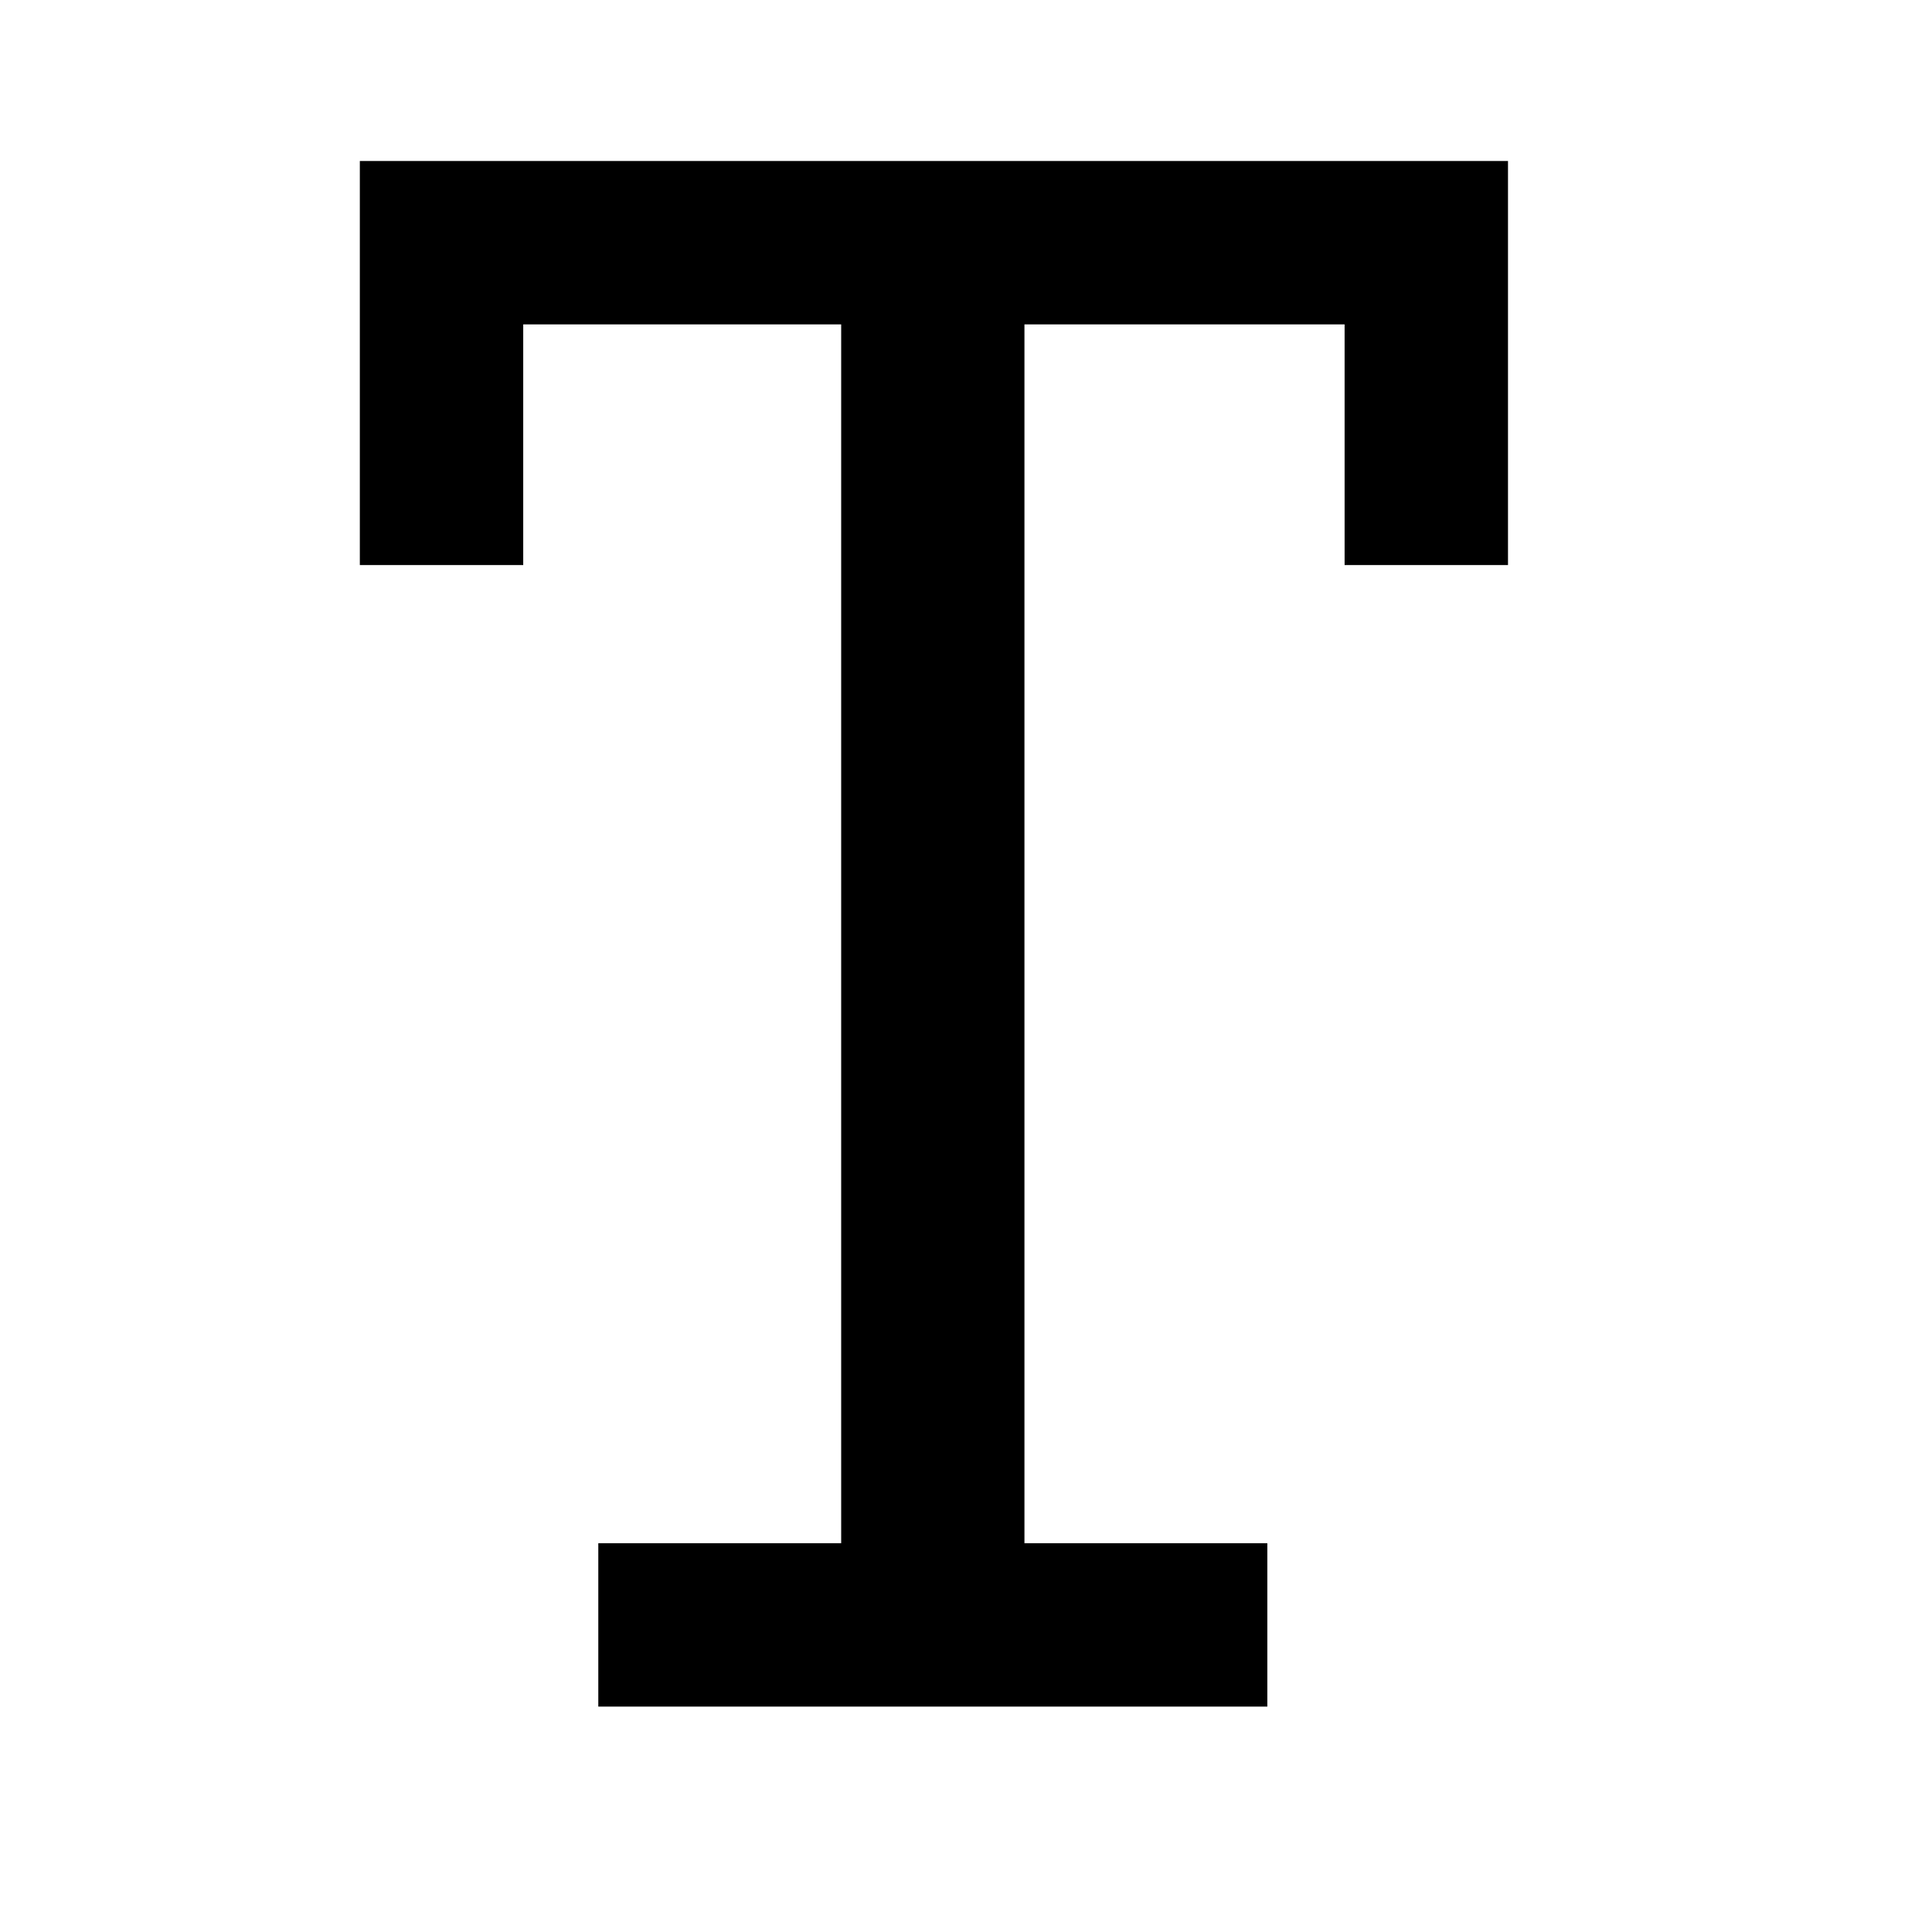 <svg xmlns="http://www.w3.org/2000/svg" viewBox="0 0 24 24"><g transform="matrix(0.01 0 0 0.01 2 2)"><path d="M247 0h1426.286v501.943h-202.972V202.97H1072.6v1514.06h301.714V1920H543.23v-202.971h301.714V202.97H449.97v298.972H247z" fill-rule="evenodd"/></g>
</svg>